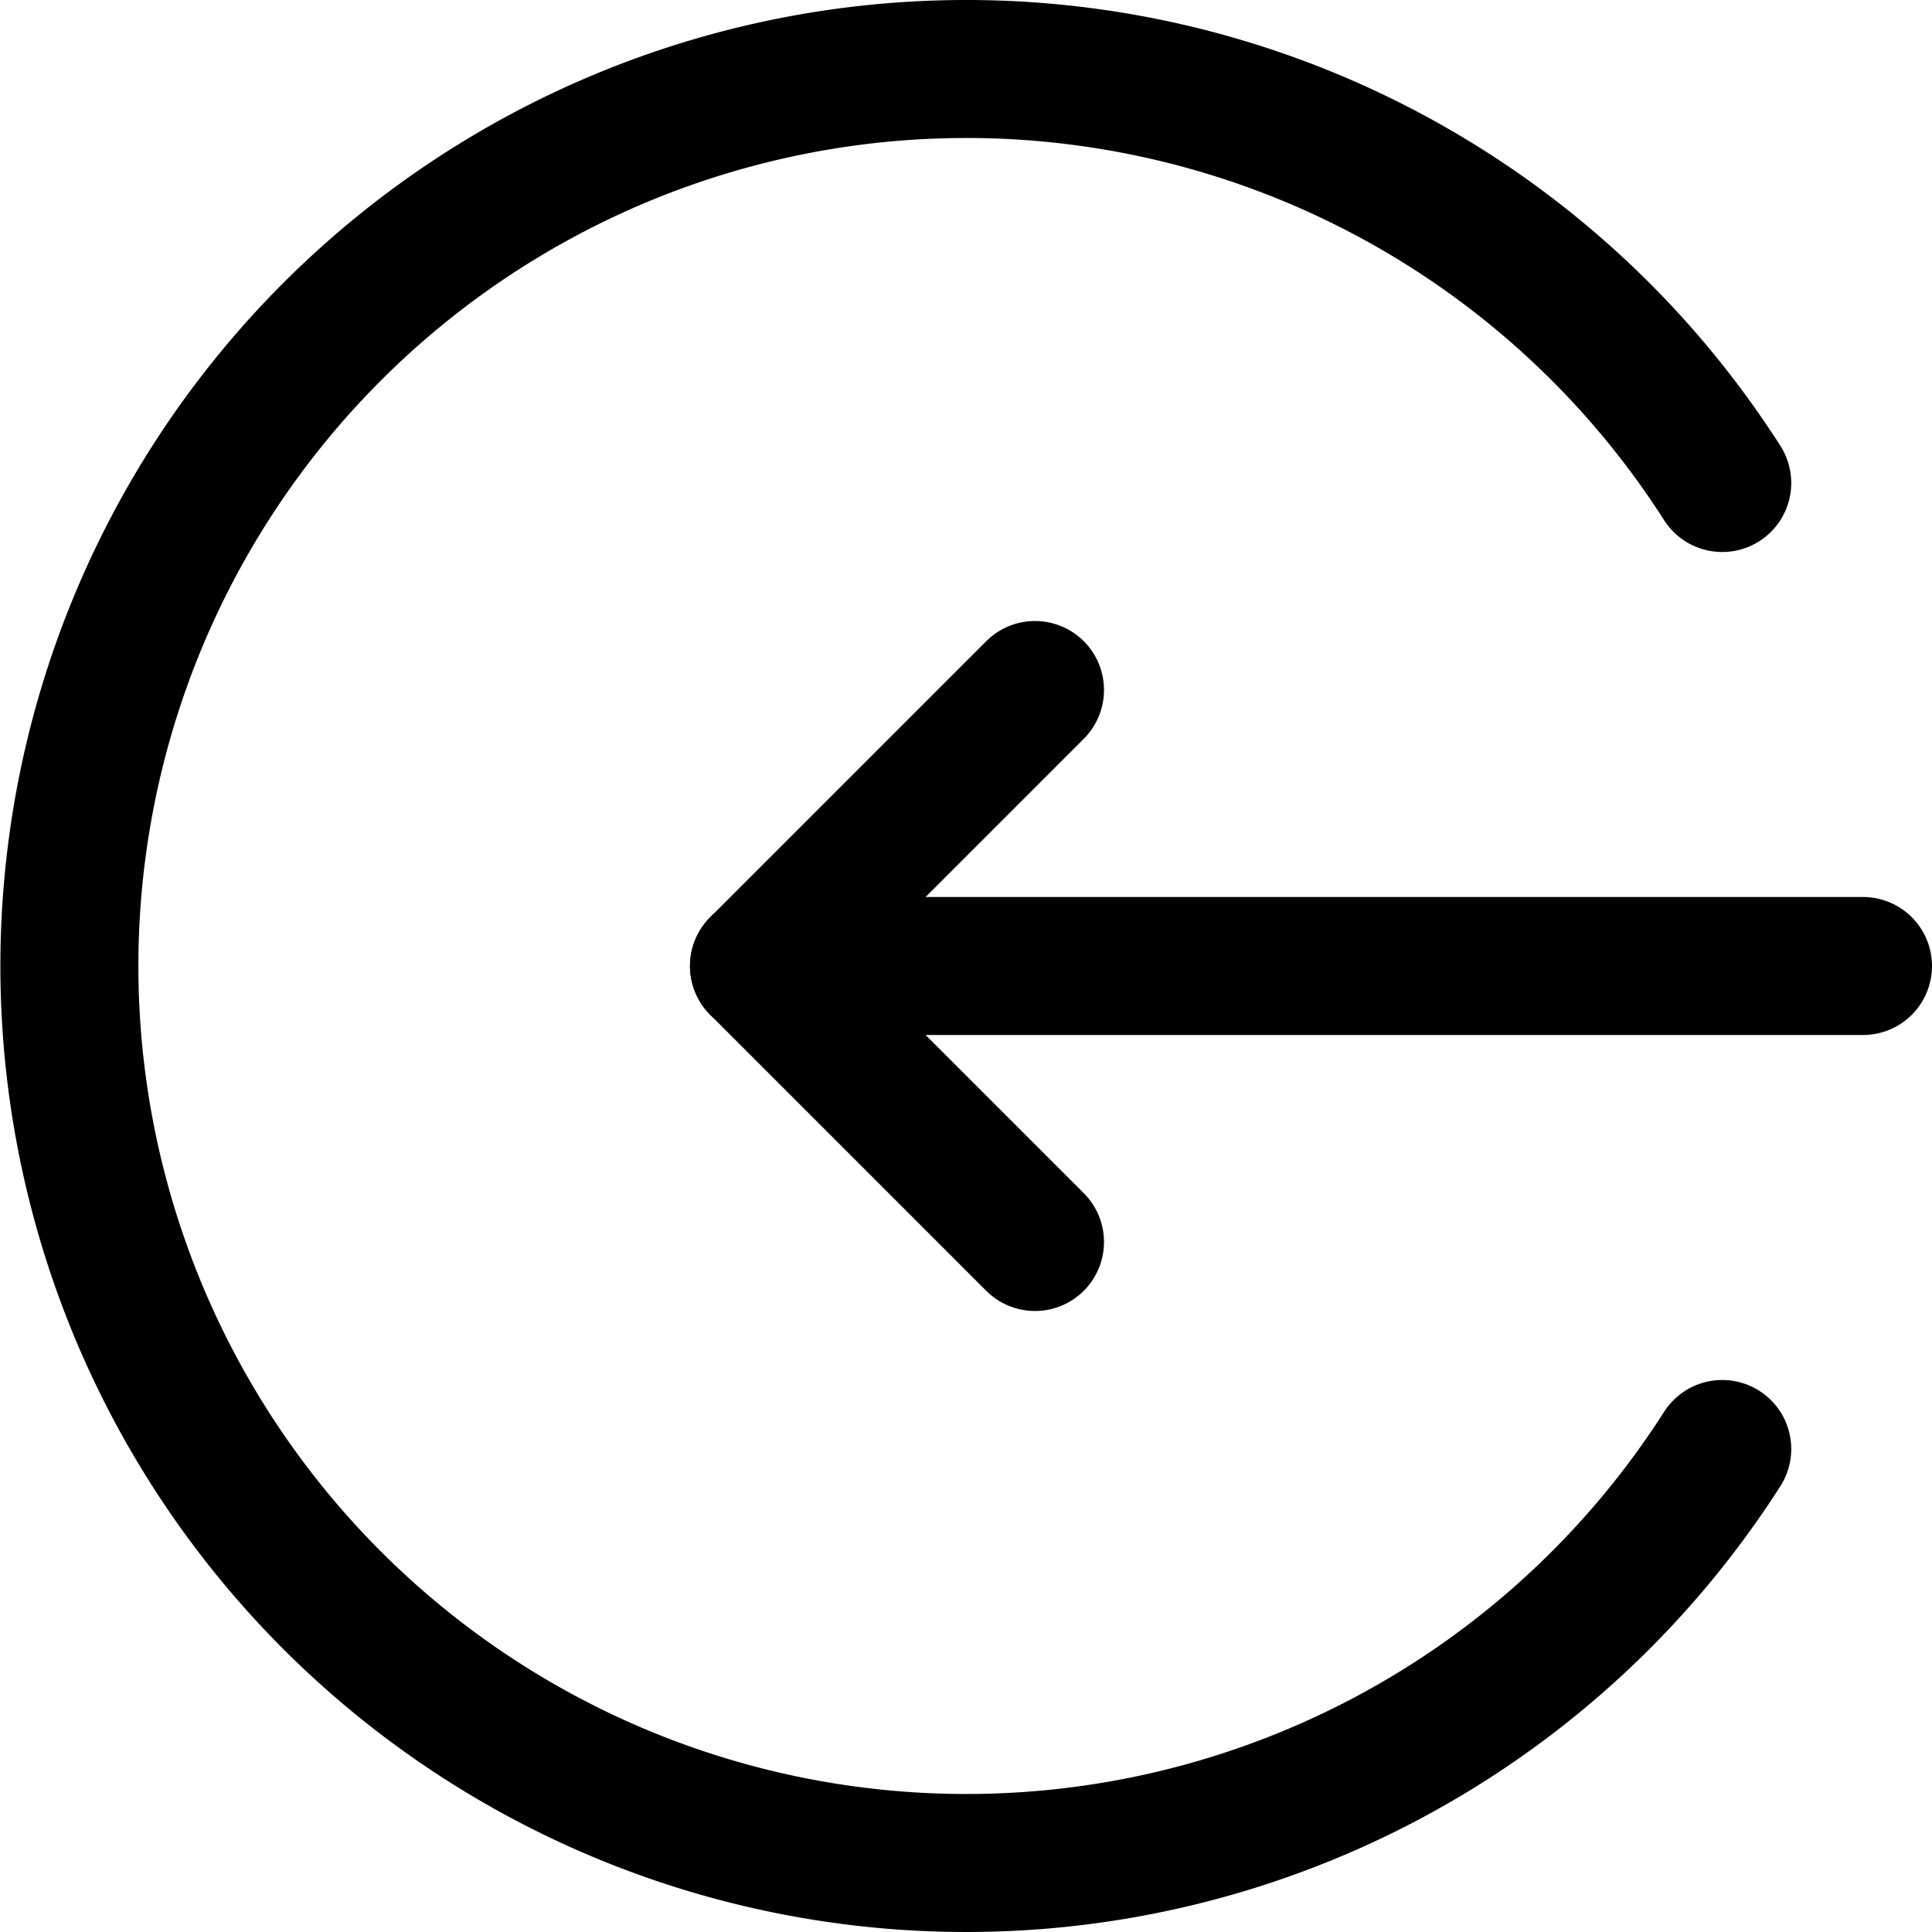 <svg xmlns="http://www.w3.org/2000/svg" viewBox="0 0 600 600"><g transform="matrix(42.857,0,0,42.857,0,0)"><g><line x1="13.5" y1="7" x2="5.5" y2="7" fill="none" stroke="currentColor" stroke-linecap="round" stroke-linejoin="round"></line><polyline points="7.5 5 5.5 7 7.5 9" fill="none" stroke="currentColor" stroke-linecap="round" stroke-linejoin="round"></polyline><path d="M12.48,10.5a6.5,6.5,0,1,1,0-7" fill="none" stroke="currentColor" stroke-linecap="round" stroke-linejoin="round"></path></g></g></svg>
